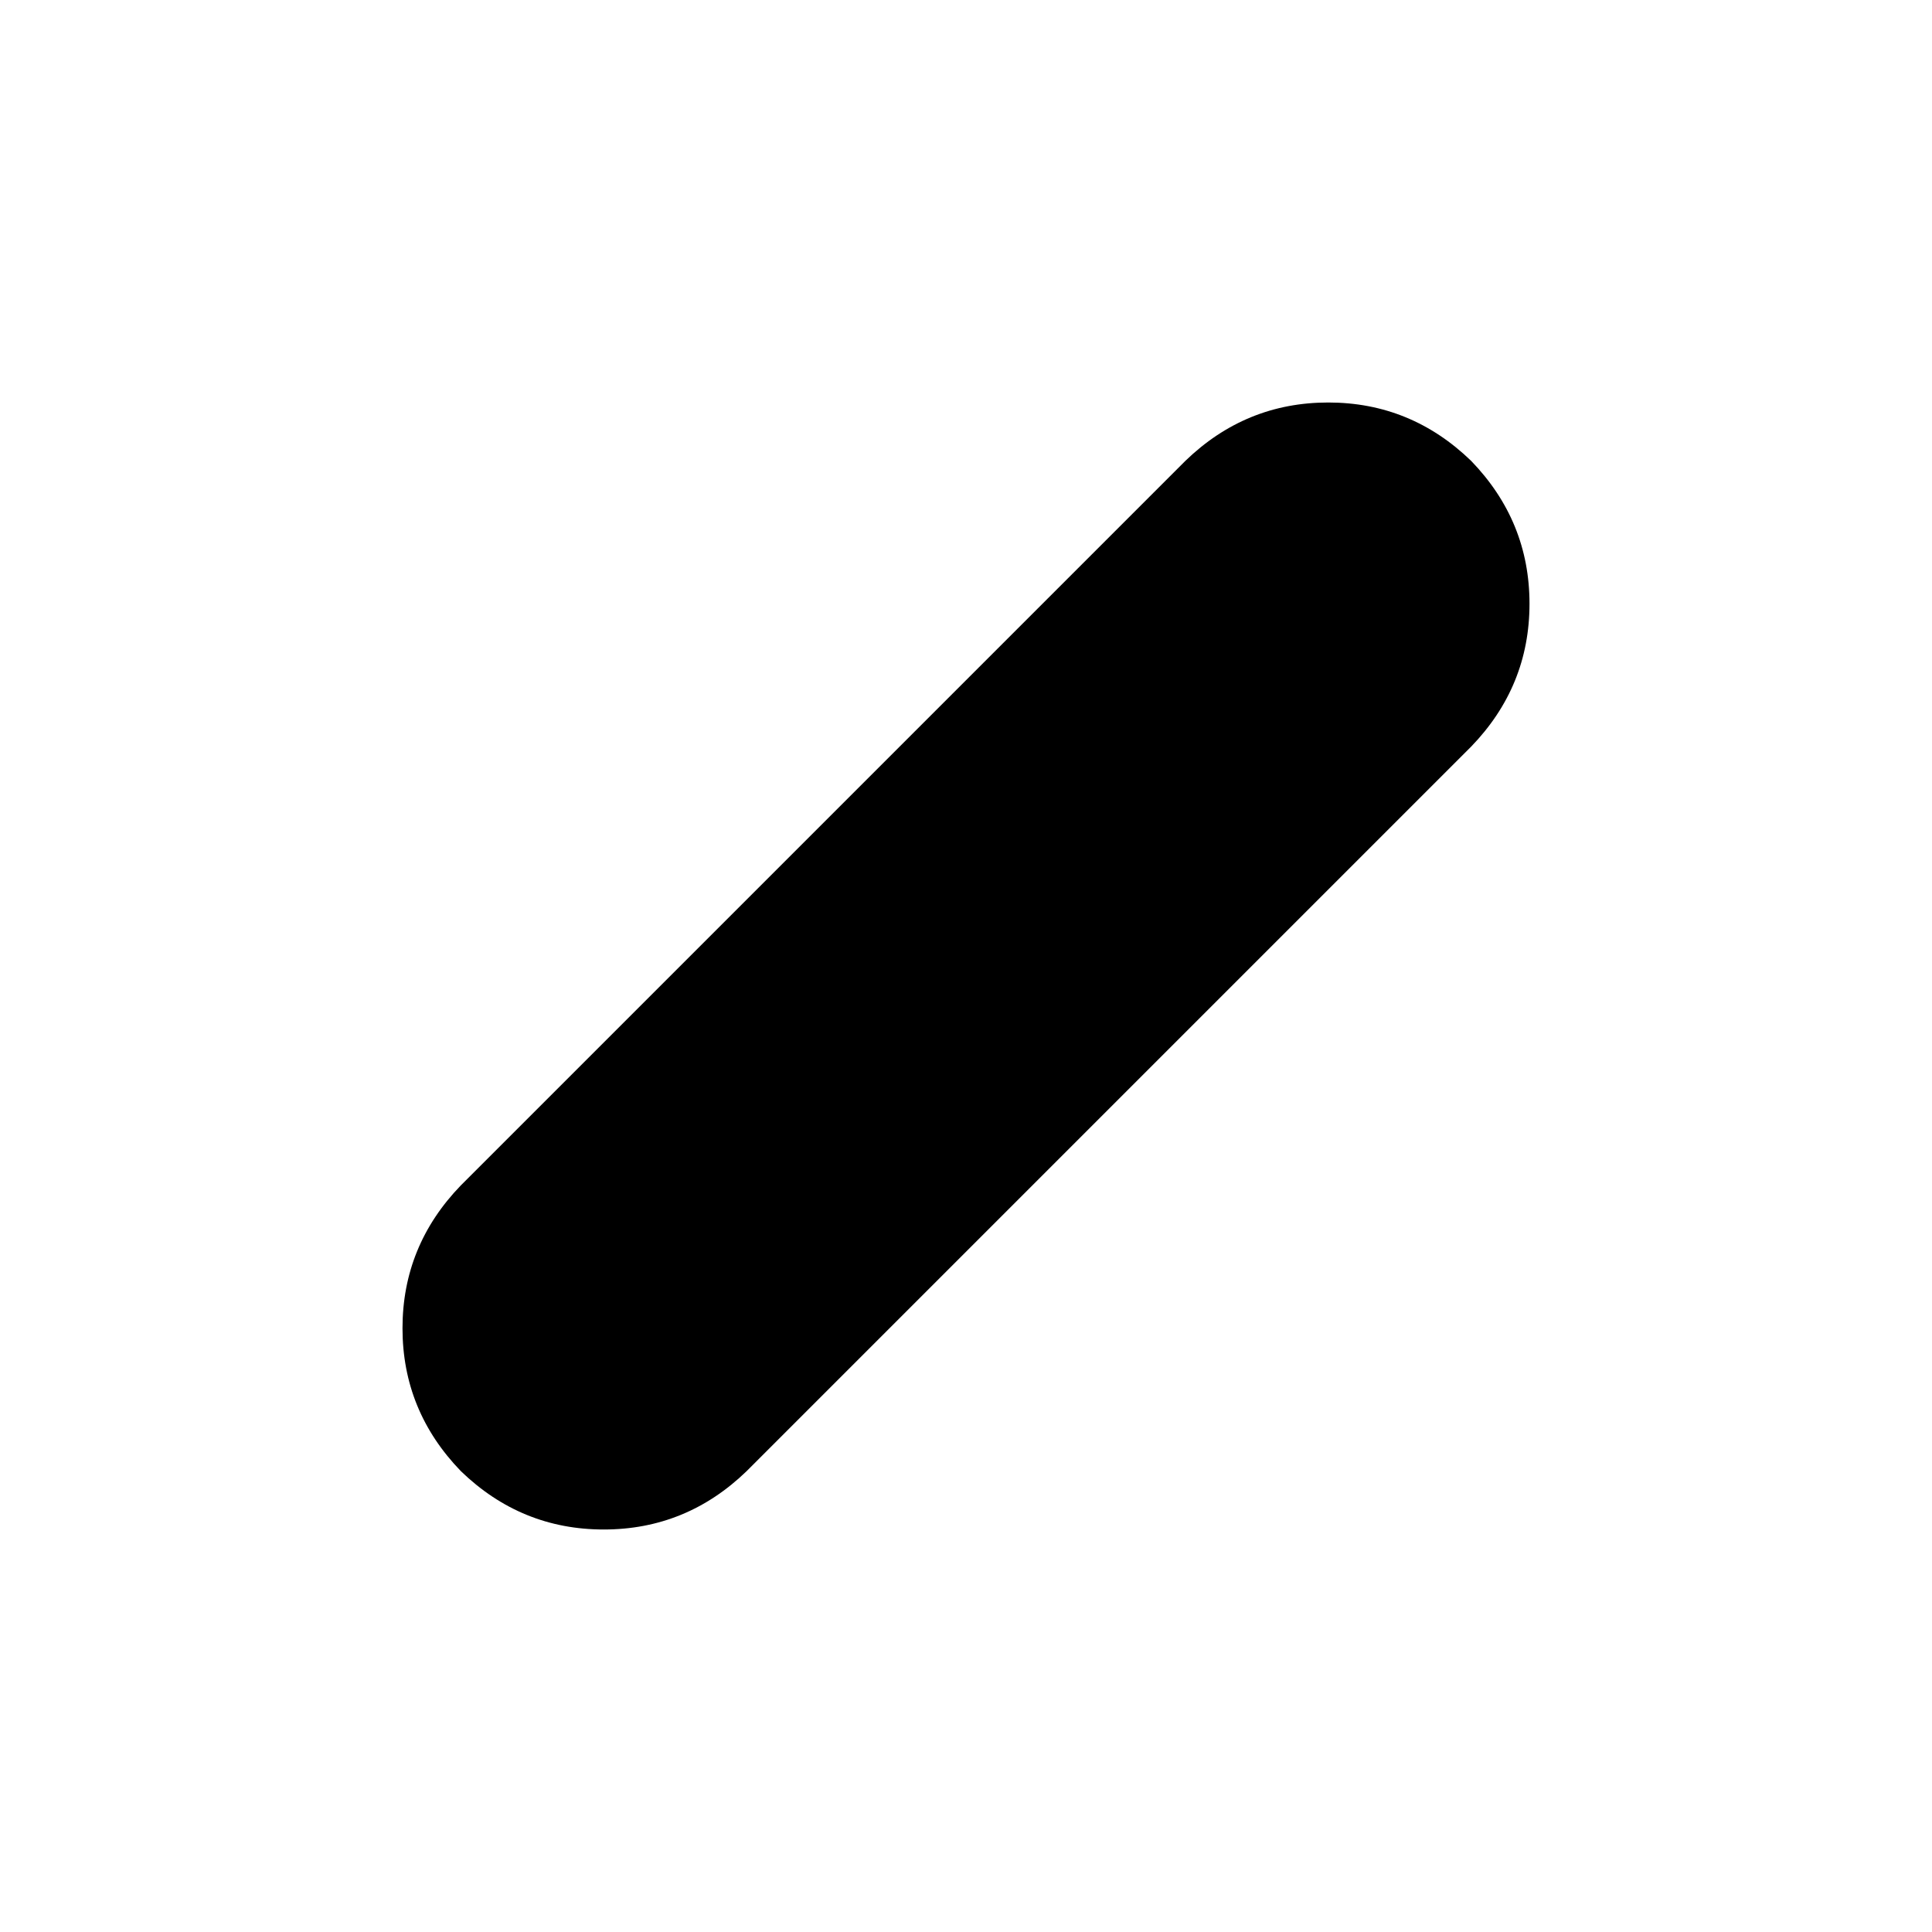 <svg xmlns="http://www.w3.org/2000/svg" width="48" height="48" viewBox="0 0 48 48"><path d="M11.45 36.55Q10 35.05 10 33t1.45-3.55l18-18Q30.95 10 33 10t3.55 1.45Q38 12.95 38 15t-1.45 3.55l-18 18Q17.05 38 15 38t-3.55-1.45Z"/></svg>